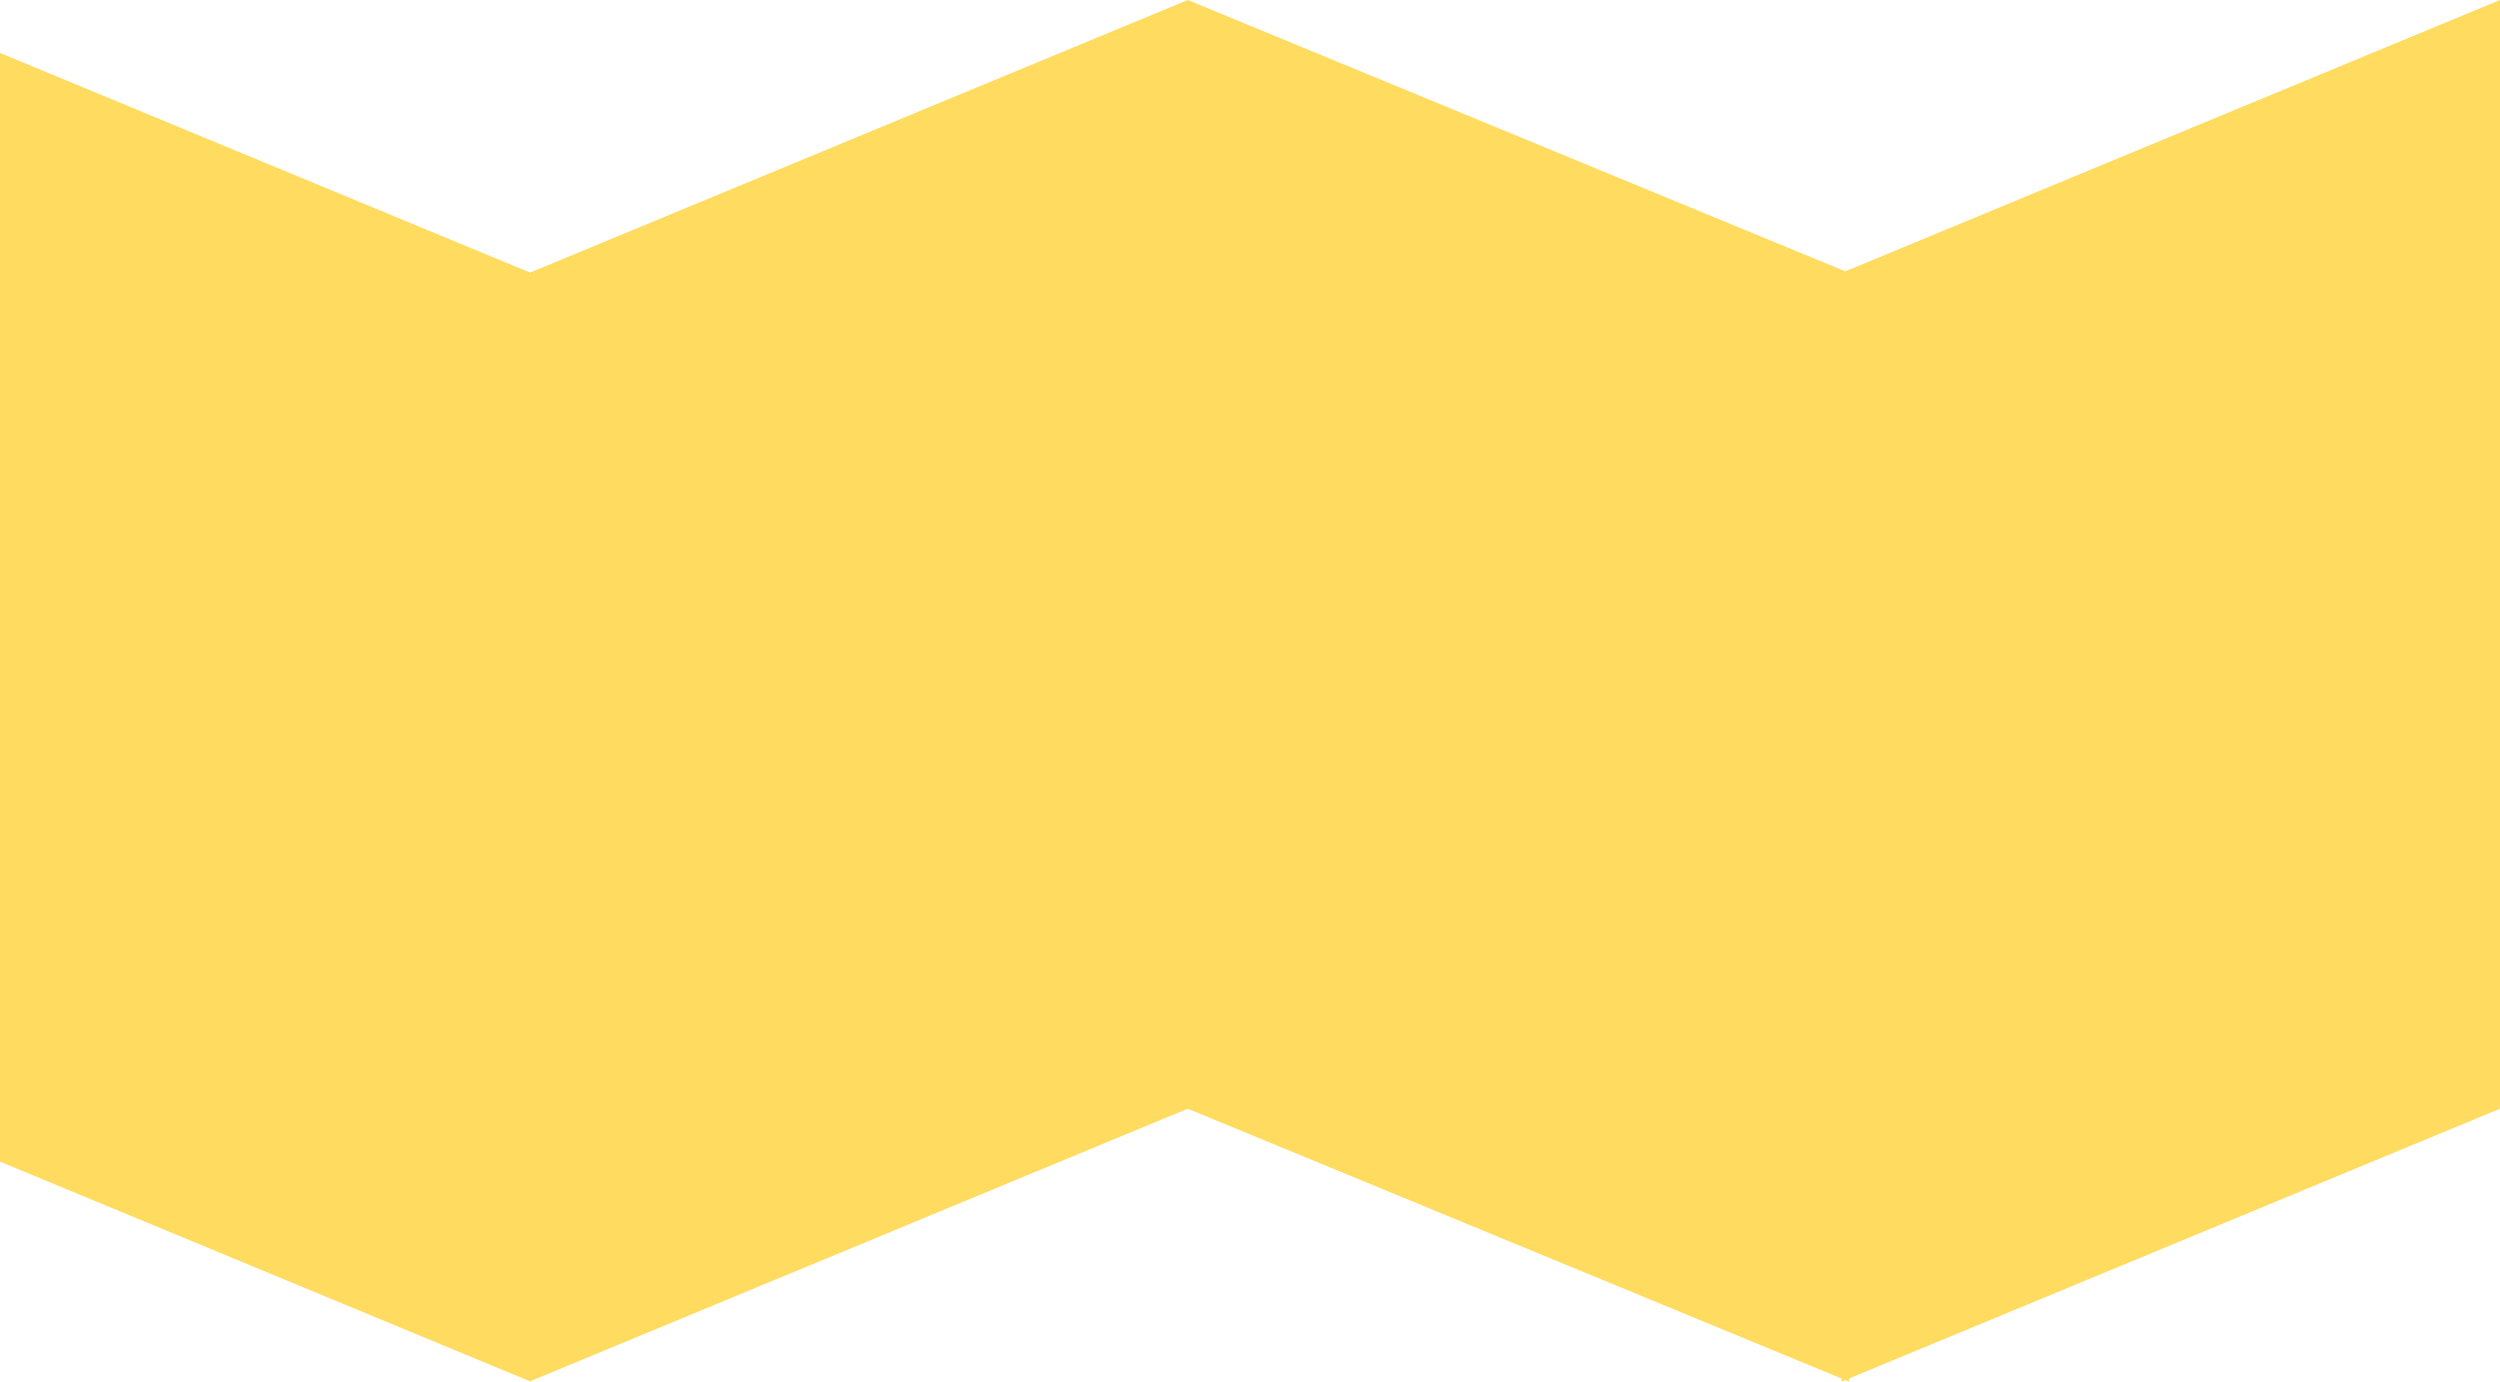 <svg width="114" height="63" viewBox="0 0 114 63" fill="none" xmlns="http://www.w3.org/2000/svg">
<path fill-rule="evenodd" clip-rule="evenodd" d="M-66 4.972V50.557L-35.848 63H-35.848L-5.824 50.557L24.138 62.975V63L24.169 62.987L24.2 63V62.975L54.162 50.557V4.972L24.169 17.402L-5.824 4.972H-5.824V4.972L-35.848 17.414H-35.848L-66 4.972ZM114 50.557V4.972L84.145 17.344L54.162 4.972V50.557L83.976 62.861V63L84.145 62.93L84.314 63V62.86L114 50.557Z" fill="#FFDC60"/>
<path fill-rule="evenodd" clip-rule="evenodd" d="M-66 2.67029e-05V45.586L-35.848 58.029H-35.848L-5.824 45.586L24.138 58.003V58.029L24.169 58.016L24.2 58.029V58.003L54.162 45.586V2.67029e-05L24.169 12.43L-5.824 2.67029e-05H-5.824V0L-35.848 12.443H-35.848L-66 2.67029e-05ZM114 45.586V0L84.145 12.373L54.162 2.67029e-05V45.586L83.976 57.889V58.029L84.145 57.959L84.314 58.029V57.888L114 45.586Z" fill="#FFDC60"/>
</svg>
